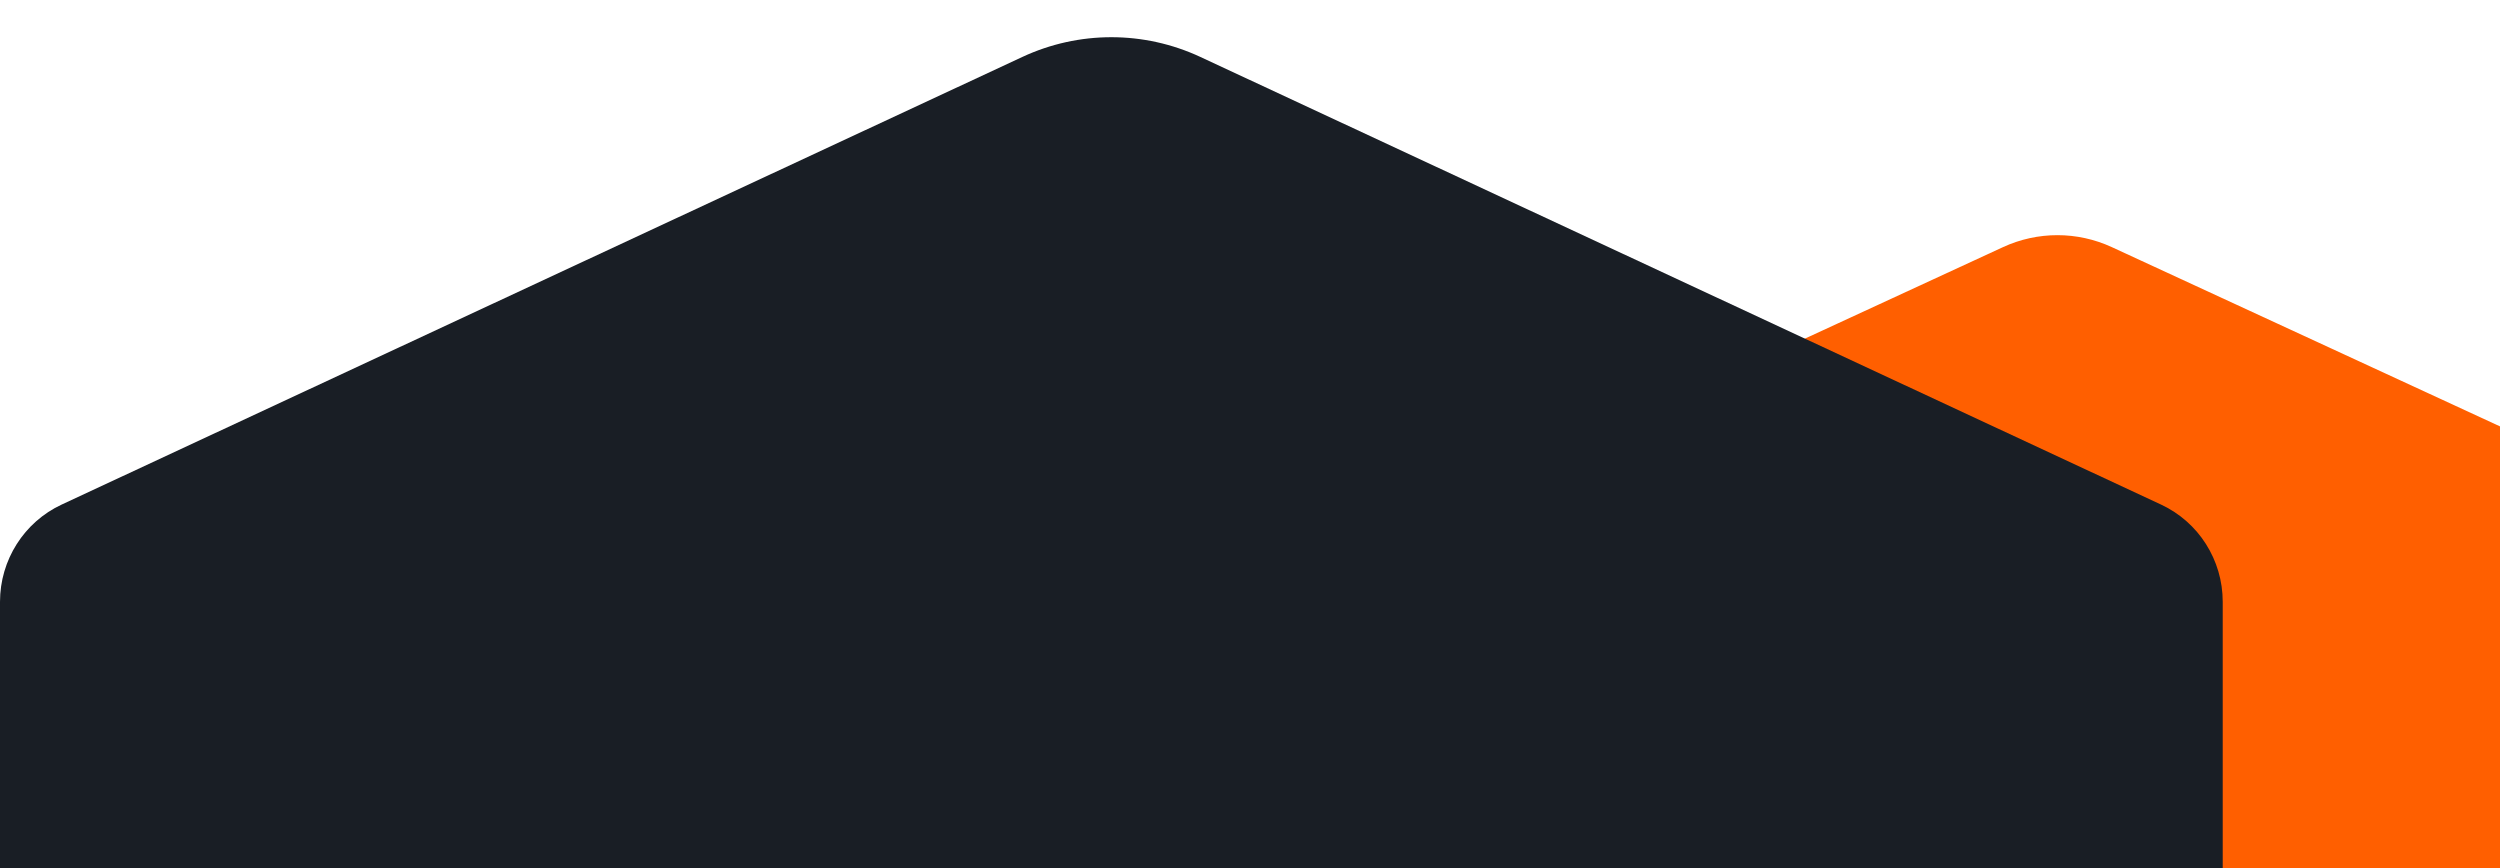 <?xml version="1.0" encoding="utf-8"?>
<!-- Generator: Adobe Illustrator 27.3.1, SVG Export Plug-In . SVG Version: 6.00 Build 0)  -->
<svg version="1.1" xmlns="http://www.w3.org/2000/svg" xmlns:xlink="http://www.w3.org/1999/xlink" x="0px" y="0px"
	 viewBox="0 0 1440 500" style="enable-background:new 0 0 1440 500;" xml:space="preserve">
<style type="text/css">
	.st0{fill:#FF8019;}
	.st1{opacity:0.9;clip-path:url(#SVGID_00000088101465204041189820000007747547510203253928_);fill:#FF8019;}
	.st2{clip-path:url(#SVGID_00000088101465204041189820000007747547510203253928_);fill:#151D29;}
	.st3{clip-path:url(#SVGID_00000026134910066284875400000010693605190629867147_);fill:#151D29;}
	.st4{fill:#131E29;}
	.st5{fill:#FFFFFF;}
	.st6{fill:#151D29;}
	.st7{clip-path:url(#SVGID_00000047035270074817828050000012844567785788056999_);fill:#151D29;}
	.st8{opacity:0.9;clip-path:url(#SVGID_00000047035270074817828050000012844567785788056999_);fill:#FF8019;}
	.st9{opacity:0.9;clip-path:url(#SVGID_00000020368839200582575750000006063516325875233189_);fill:#151D29;}
	.st10{clip-path:url(#SVGID_00000020368839200582575750000006063516325875233189_);fill:#151D29;}
	.st11{clip-path:url(#SVGID_00000097472752762443325810000008758174889605842095_);fill:#151D29;}
	.st12{clip-path:url(#SVGID_00000097472752762443325810000008758174889605842095_);fill:#FF8019;}
	.st13{clip-path:url(#SVGID_00000005974590707566395330000016210788953874357951_);fill:#151D29;}
	.st14{opacity:0.9;clip-path:url(#SVGID_00000005974590707566395330000016210788953874357951_);fill:#151D29;}
	.st15{clip-path:url(#SVGID_00000005974590707566395330000016210788953874357951_);fill:#828586;}
	.st16{clip-path:url(#SVGID_00000005974590707566395330000016210788953874357951_);fill:#FF8019;}
	.st17{clip-path:url(#SVGID_00000056385793047381648030000010297057119464525705_);fill:#151D29;}
	.st18{clip-path:url(#SVGID_00000056385793047381648030000010297057119464525705_);fill:#FF8019;}
	.st19{fill:url(#SVGID_00000165955557696188770900000007329438407866240390_);}
	.st20{fill-rule:evenodd;clip-rule:evenodd;fill:#F3A200;}
	.st21{fill-rule:evenodd;clip-rule:evenodd;fill:#29A8DF;}
	.st22{fill-rule:evenodd;clip-rule:evenodd;fill:#E01B18;}
	.st23{clip-path:url(#SVGID_00000016795470988490111600000002969211638780101039_);}
	.st24{fill:none;stroke:#F3A200;stroke-miterlimit:10;}
	.st25{fill-rule:evenodd;clip-rule:evenodd;fill:#FFFFFF;stroke:#F3A200;stroke-miterlimit:10;}
	.st26{clip-path:url(#SVGID_00000067203234909344134090000016370390248590833559_);}
	.st27{fill:none;stroke:#29A8DF;stroke-miterlimit:10;}
	.st28{fill-rule:evenodd;clip-rule:evenodd;fill:#FFFFFF;stroke:#29A8DF;stroke-miterlimit:10;}
	.st29{fill:none;stroke:#F3A200;stroke-miterlimit:10;stroke-dasharray:3,3;}
	.st30{clip-path:url(#SVGID_00000150811050238296195820000009197009319010910853_);}
	.st31{fill:none;stroke:#E01B18;stroke-miterlimit:10;}
	.st32{fill-rule:evenodd;clip-rule:evenodd;fill:#FFFFFF;stroke:#FF0000;stroke-miterlimit:10;}
	.st33{fill:none;stroke:#FF0000;stroke-miterlimit:10;stroke-dasharray:3,3;}
	.st34{clip-path:url(#SVGID_00000115509682625724031590000000851070759505428138_);}
	.st35{fill:none;stroke:#29A8DF;stroke-miterlimit:10;stroke-dasharray:3,3;}
	.st36{fill-rule:evenodd;clip-rule:evenodd;fill:#CC69E2;}
	.st37{fill-rule:evenodd;clip-rule:evenodd;fill:#21DE14;}
	.st38{fill:none;stroke:#21DE14;stroke-miterlimit:10;stroke-dasharray:3,3;}
	.st39{fill:none;stroke:#CC69E2;stroke-miterlimit:10;stroke-dasharray:3,3;}
	.st40{fill-rule:evenodd;clip-rule:evenodd;fill:#FFFFFF;}
	.st41{clip-path:url(#SVGID_00000023264610884210209960000012550989897211757973_);}
	.st42{clip-path:url(#SVGID_00000081625824478264787100000013791625551533760659_);}
	.st43{clip-path:url(#SVGID_00000117647241229115163990000008972166955865163702_);}
	.st44{clip-path:url(#SVGID_00000147215237249394878310000015363648324082780806_);fill:#F9F9F9;}
	.st45{clip-path:url(#SVGID_00000011749023065072848160000001026479310873858209_);}
	.st46{clip-path:url(#SVGID_00000067932849051701826500000003223568725232736189_);}
	.st47{clip-path:url(#SVGID_00000026160761914656646820000007516071309889648038_);fill:#FFFFFF;}
	.st48{clip-path:url(#SVGID_00000026160761914656646820000007516071309889648038_);}
	.st49{clip-path:url(#SVGID_00000074443776494038677890000007077384547701265056_);fill:none;stroke:#CC69E2;stroke-miterlimit:10;}
	.st50{clip-path:url(#SVGID_00000026160761914656646820000007516071309889648038_);fill:none;}
	.st51{fill:none;stroke:#21DE14;stroke-miterlimit:10;}
	.st52{clip-path:url(#SVGID_00000074406584134983975360000003548224366784664221_);fill:none;stroke:#CC69E2;stroke-miterlimit:10;}
	.st53{clip-path:url(#SVGID_00000058567904202466157370000012668543432789291152_);}
	.st54{clip-path:url(#SVGID_00000016778329409194090970000010813943942798965921_);fill:#FFFFFF;}
	.st55{clip-path:url(#SVGID_00000016778329409194090970000010813943942798965921_);}
	.st56{fill:none;stroke:#CC69E2;stroke-miterlimit:10;}
	.st57{fill:none;}
	.st58{clip-path:url(#SVGID_00000101062503935280827200000000790707241022529416_);}
	.st59{fill:none;stroke:#FF0000;stroke-miterlimit:10;}
	.st60{fill-rule:evenodd;clip-rule:evenodd;fill:#FF0000;}
	.st61{clip-path:url(#SVGID_00000062193063962422964010000002834560837751367601_);}
	.st62{clip-path:url(#SVGID_00000161611005734749526860000016703339777214421134_);}
	.st63{fill:#101820;}
	.st64{fill:url(#SVGID_00000183221817464694738810000006126314432246592913_);}
	.st65{opacity:0.7;fill:url(#SVGID_00000005962771395194804780000014016151418814019461_);}
	.st66{opacity:0.3;fill:#FF8019;}
	.st67{opacity:0.5;fill:#FF8019;}
	.st68{fill:#7F848B;}
	.st69{opacity:0.7;fill:url(#SVGID_00000118394950440663126990000005673481318463062975_);}
	.st70{opacity:0.7;fill:url(#SVGID_00000048479350506967953040000003018363910585435531_);}
	.st71{opacity:0.7;fill:url(#SVGID_00000134241197944736352740000012879399997466128529_);}
	
		.st72{clip-path:url(#SVGID_00000169560196716530104060000002847637708822804654_);fill:url(#SVGID_00000152974785003995326740000017202334398486873264_);}
	.st73{clip-path:url(#SVGID_00000136403651601119822140000002202925312577451692_);}
	.st74{opacity:0.3;fill:url(#SVGID_00000149339633849672812600000000215239075591885958_);}
	.st75{fill-rule:evenodd;clip-rule:evenodd;fill:#FF8019;}
	.st76{clip-path:url(#SVGID_00000082358288788595361400000017049661612087632570_);fill:#131E29;}
	.st77{clip-path:url(#SVGID_00000103968512326617396430000014973441930277172110_);fill:#151D29;}
	.st78{opacity:0.9;clip-path:url(#SVGID_00000103968512326617396430000014973441930277172110_);fill:#151D29;}
	.st79{opacity:0.9;clip-path:url(#SVGID_00000103968512326617396430000014973441930277172110_);fill:#FF8019;}
	.st80{clip-path:url(#SVGID_00000054260055134723520890000009400985639735594658_);fill:#151D29;}
	.st81{clip-path:url(#SVGID_00000005954961945882721600000005271879921432469924_);}
	.st82{fill:url(#SVGID_00000078727119024433037730000013877284618002668217_);}
	.st83{clip-path:url(#SVGID_00000116940332662209341900000010332083851098294663_);}
	.st84{clip-path:url(#SVGID_00000176747901966524582320000012454448213657110688_);}
	.st85{fill:#FF5F00;}
	.st86{fill:#191E25;}
	.st87{fill:none;stroke:#FF8019;stroke-width:0.75;stroke-miterlimit:10;}
</style>
<g id="IMAGINES-GRAFICOS">
	<g>
		<defs>
			<rect id="SVGID_00000113321350872901356020000003969731166526486958_" width="1440" height="500"/>
		</defs>
		<clipPath id="SVGID_00000124854316535575222580000002453130651080968624_">
			<use xlink:href="#SVGID_00000113321350872901356020000003969731166526486958_"  style="overflow:visible;"/>
		</clipPath>
		<g style="clip-path:url(#SVGID_00000124854316535575222580000002453130651080968624_);">
			<path id="XMLID_00000049929621263245561860000018069160016109101971_" class="st85" d="M1576.15,627.68
				c0,14.57-8.47,27.81-21.69,33.91l-338.07,156.12c-19.87,9.18-42.77,9.18-62.65,0L815.68,661.6
				c-13.23-6.11-21.69-19.35-21.69-33.91V332.37c0-14.57,8.47-27.81,21.69-33.91l338.07-156.12c19.87-9.18,42.77-9.18,62.65,0
				l338.07,156.12c13.23,6.11,21.69,19.35,21.69,33.91V627.68z"/>
			<path id="XMLID_00000074439818433454164340000009469040973571221639_" class="st86" d="M1280.29,834.38
				c0,24.06-13.86,45.93-35.51,56.01l-553.36,257.84c-32.53,15.16-70.01,15.16-102.54,0L35.51,890.4C13.86,880.31,0,858.44,0,834.38
				V346.65c0-24.06,13.86-45.93,35.51-56.01L588.88,32.8c32.53-15.16,70.01-15.16,102.54,0l553.36,257.84
				c21.65,10.09,35.51,31.95,35.51,56.01V834.38z"/>
		</g>
	</g>
</g>
<g id="PIE_DE_PAG">
</g>
</svg>
